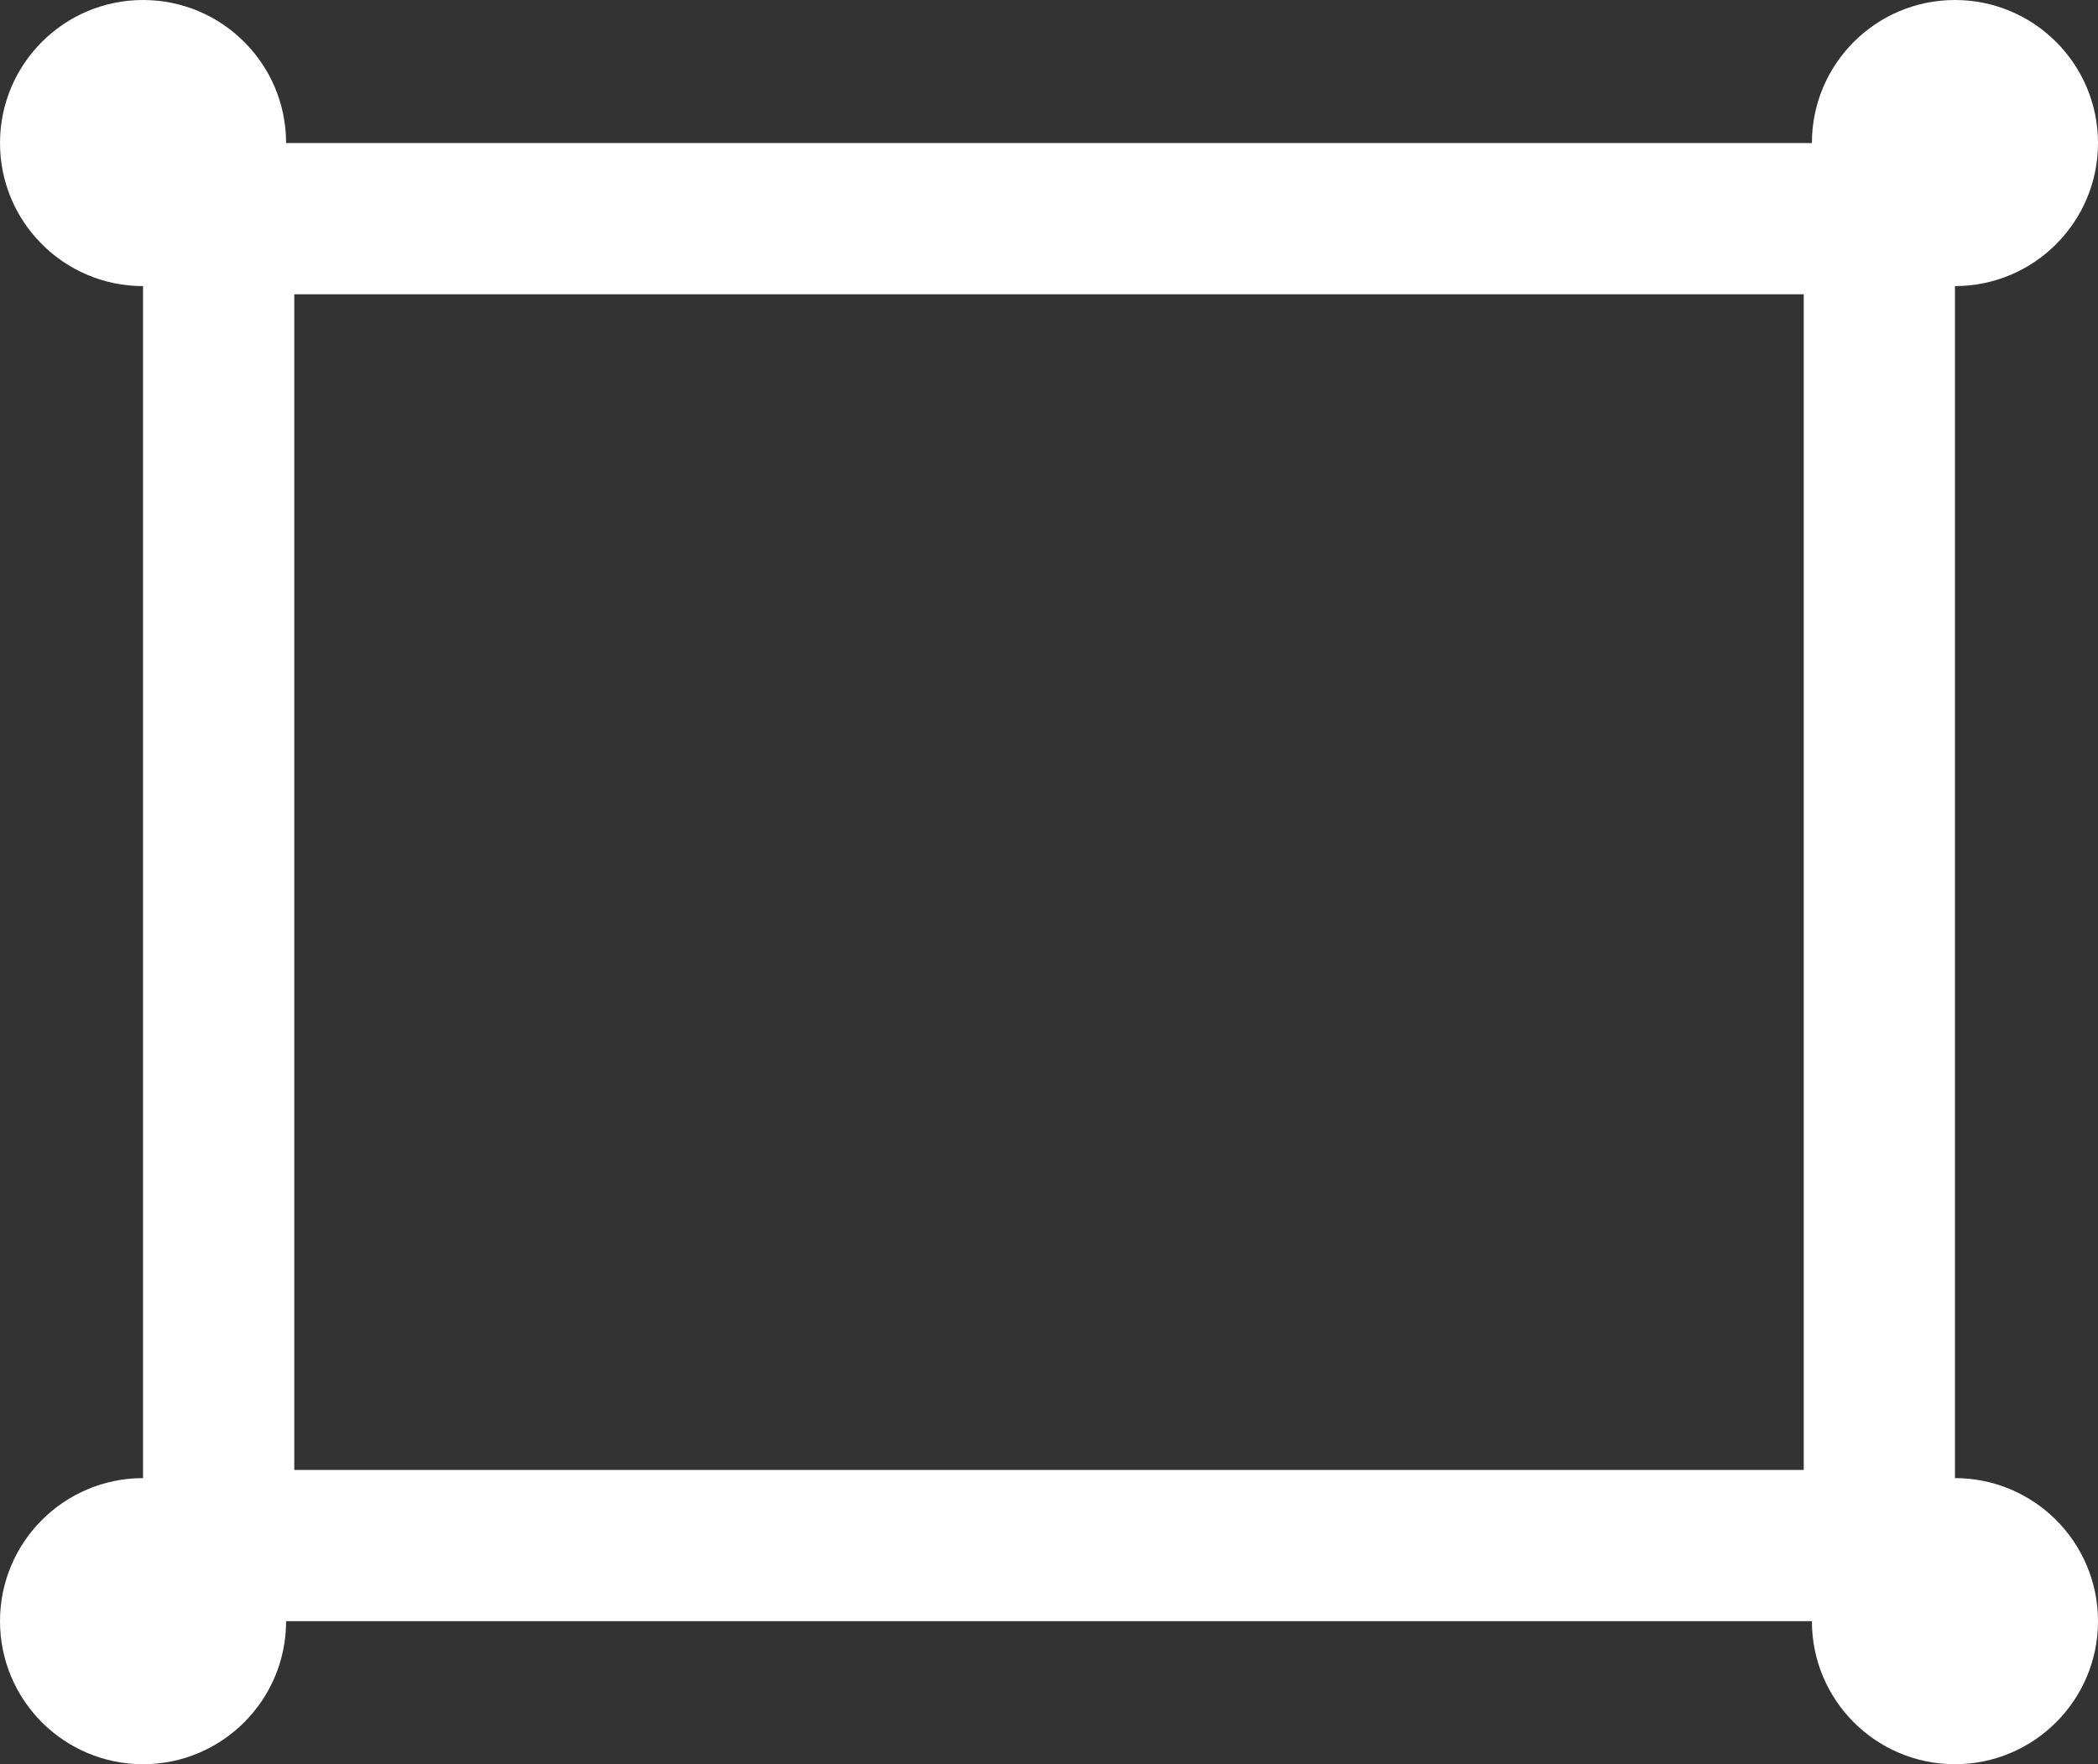 <svg xmlns="http://www.w3.org/2000/svg" viewBox="0 0 41.622 35">
  <rect x="0" y="0" width="41.622" height="35" fill="#333333" stroke="none"/>
  <defs>
    <style>
      .cls-1, .cls-4 {
        fill: none;
      }

      .cls-1 {
        stroke: #fff;
        stroke-width: 3px;
      }

      .cls-2 {
        fill: #fff;
      }

      .cls-3 {
        stroke: none;
      }
    </style>
  </defs>
  <g id="グループ化_22" data-name="グループ化 22" transform="translate(-301.378 -762)">
    <g id="長方形_66" data-name="長方形 66" class="cls-1" transform="translate(304.216 764.838)">
      <rect class="cls-3" width="35.946" height="29.324"/>
      <rect class="cls-4" x="1.5" y="1.5" width="32.946" height="26.324"/>
    </g>
    <circle id="楕円形_12" data-name="楕円形 12" class="cls-2" cx="2.838" cy="2.838" r="2.838" transform="translate(301.378 762)"/>
    <circle id="楕円形_15" data-name="楕円形 15" class="cls-2" cx="2.838" cy="2.838" r="2.838" transform="translate(301.378 791.324)"/>
    <circle id="楕円形_13" data-name="楕円形 13" class="cls-2" cx="2.838" cy="2.838" r="2.838" transform="translate(337.324 762)"/>
    <circle id="楕円形_14" data-name="楕円形 14" class="cls-2" cx="2.838" cy="2.838" r="2.838" transform="translate(337.324 791.324)"/>
  </g>
</svg>
